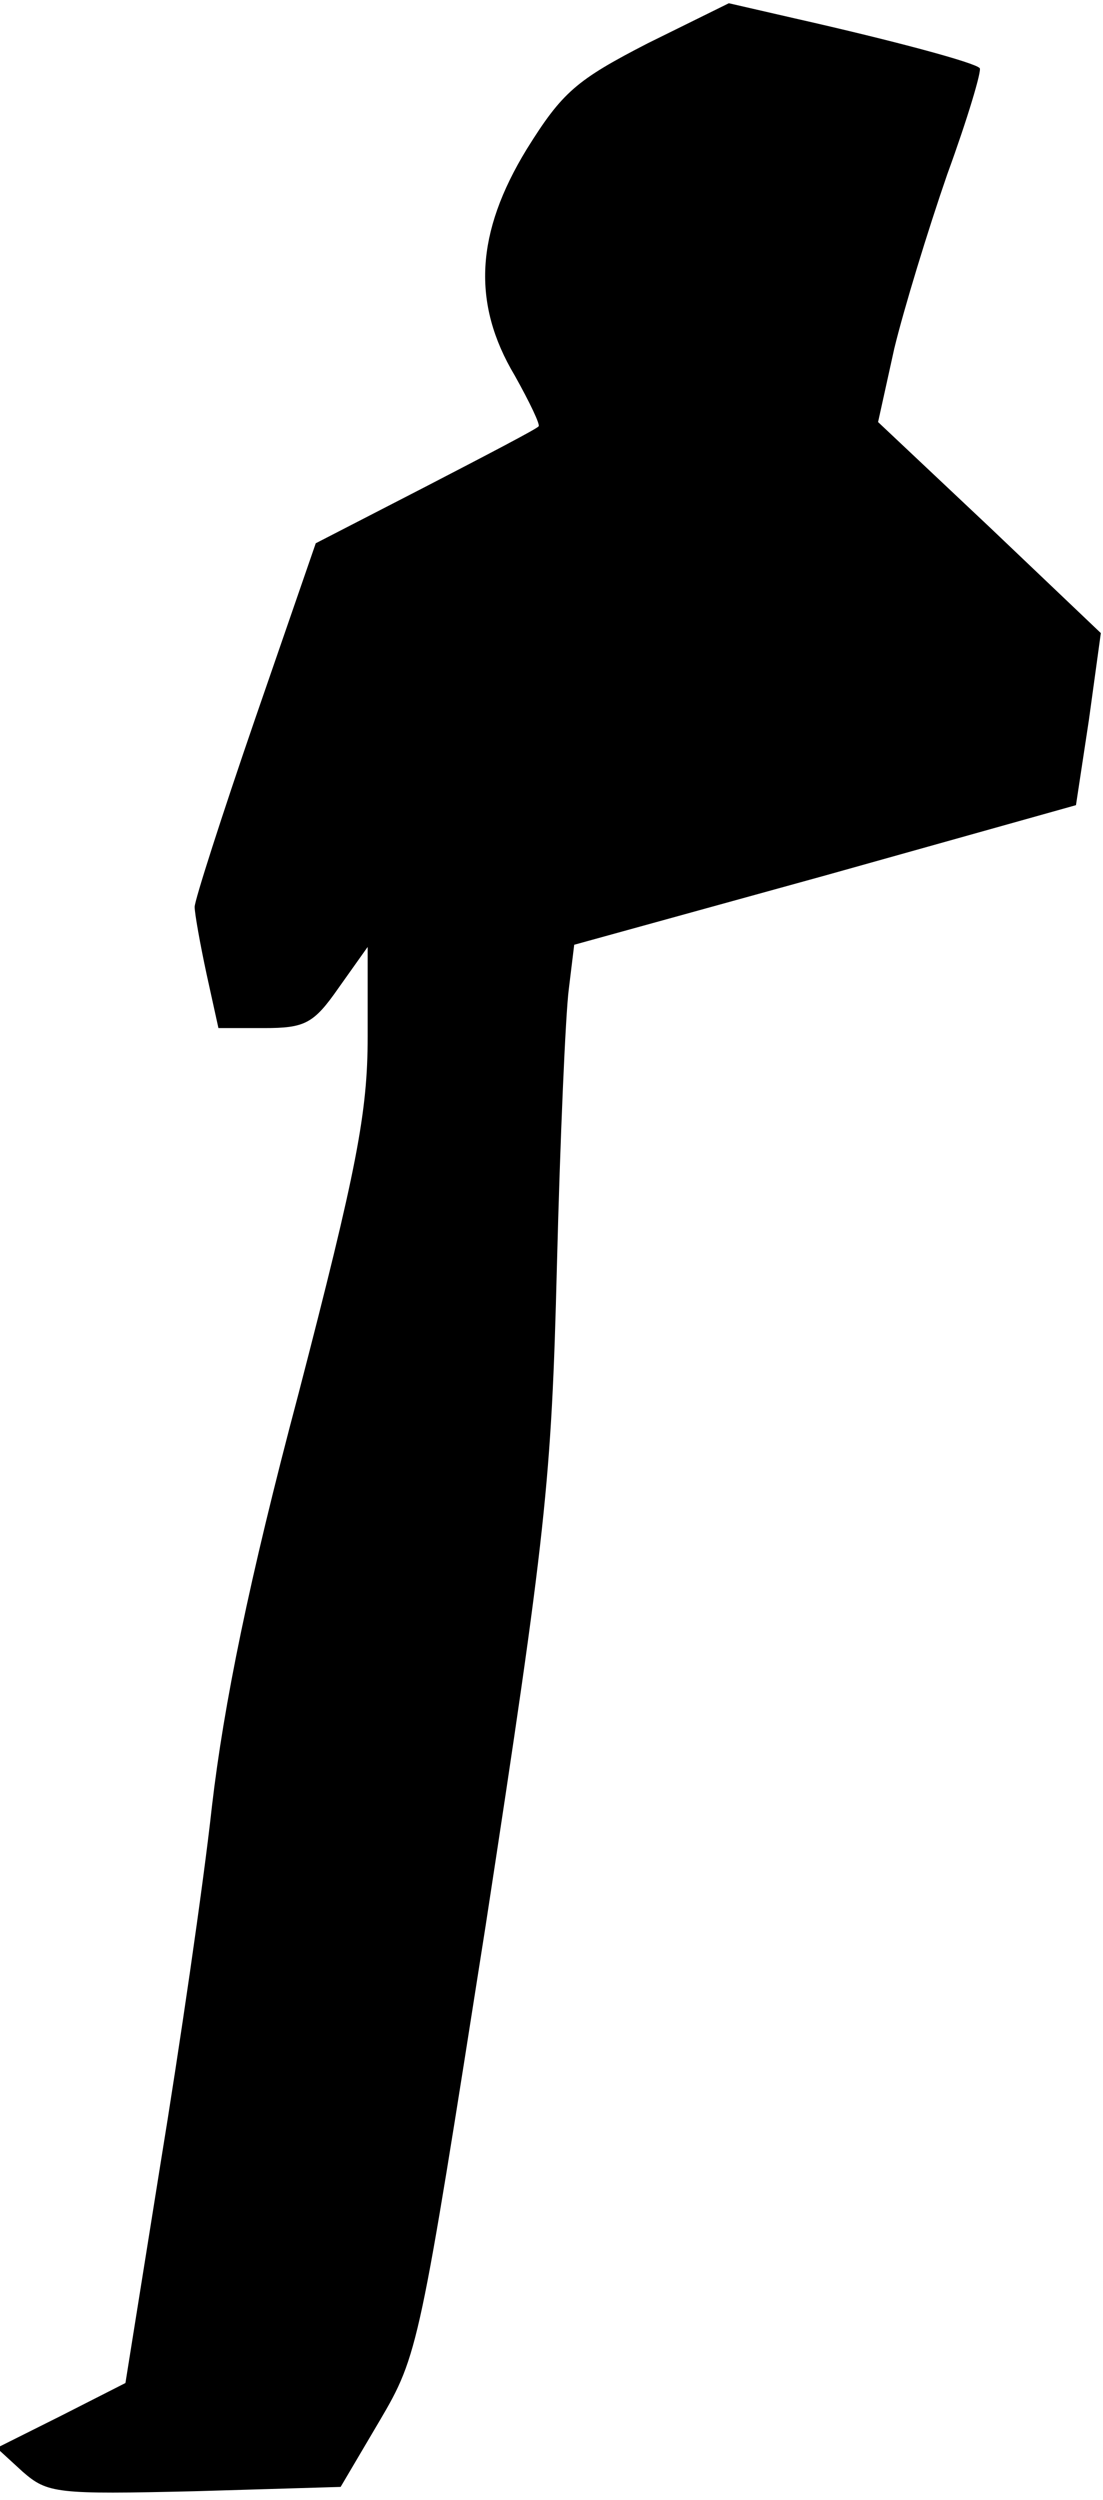 <?xml version="1.0" standalone="no"?>
<!DOCTYPE svg PUBLIC "-//W3C//DTD SVG 20010904//EN"
 "http://www.w3.org/TR/2001/REC-SVG-20010904/DTD/svg10.dtd">
<svg version="1.0" xmlns="http://www.w3.org/2000/svg"
 width="102pt" height="231pt" viewBox="0 0 102 231"
 preserveAspectRatio="xMidYMid meet">
<g transform="translate(0,231) scale(0.1,-0.1)"
fill="#000000" stroke="none">
<path fill="#000000" stroke="none" d="M599 2270 c-66 -34 -79 -45 -112 -98
-47 -77 -51 -142 -11 -209 14 -25 24 -46 22 -47 -1 -2 -49 -27 -105 -56 l-101
-52 -56 -162 c-31 -90 -56 -168 -56 -174 0 -6 5 -34 11 -62 l11 -50 42 0 c38
0 46 4 69 37 l27 38 0 -83 c0 -70 -10 -122 -64 -330 -46 -173 -69 -287 -80
-381 -8 -73 -30 -223 -48 -333 l-32 -200 -59 -30 -60 -30 24 -22 c23 -20 31
-21 159 -18 l135 4 36 61 c36 61 37 69 98 457 56 365 61 411 66 610 3 118 8
233 11 256 l5 41 232 64 232 65 12 79 11 80 -103 98 -103 97 15 68 c9 37 31
109 49 161 19 52 32 96 30 98 -4 5 -78 25 -171 46 l-61 14 -75 -37z"/>
</g>
</svg>
